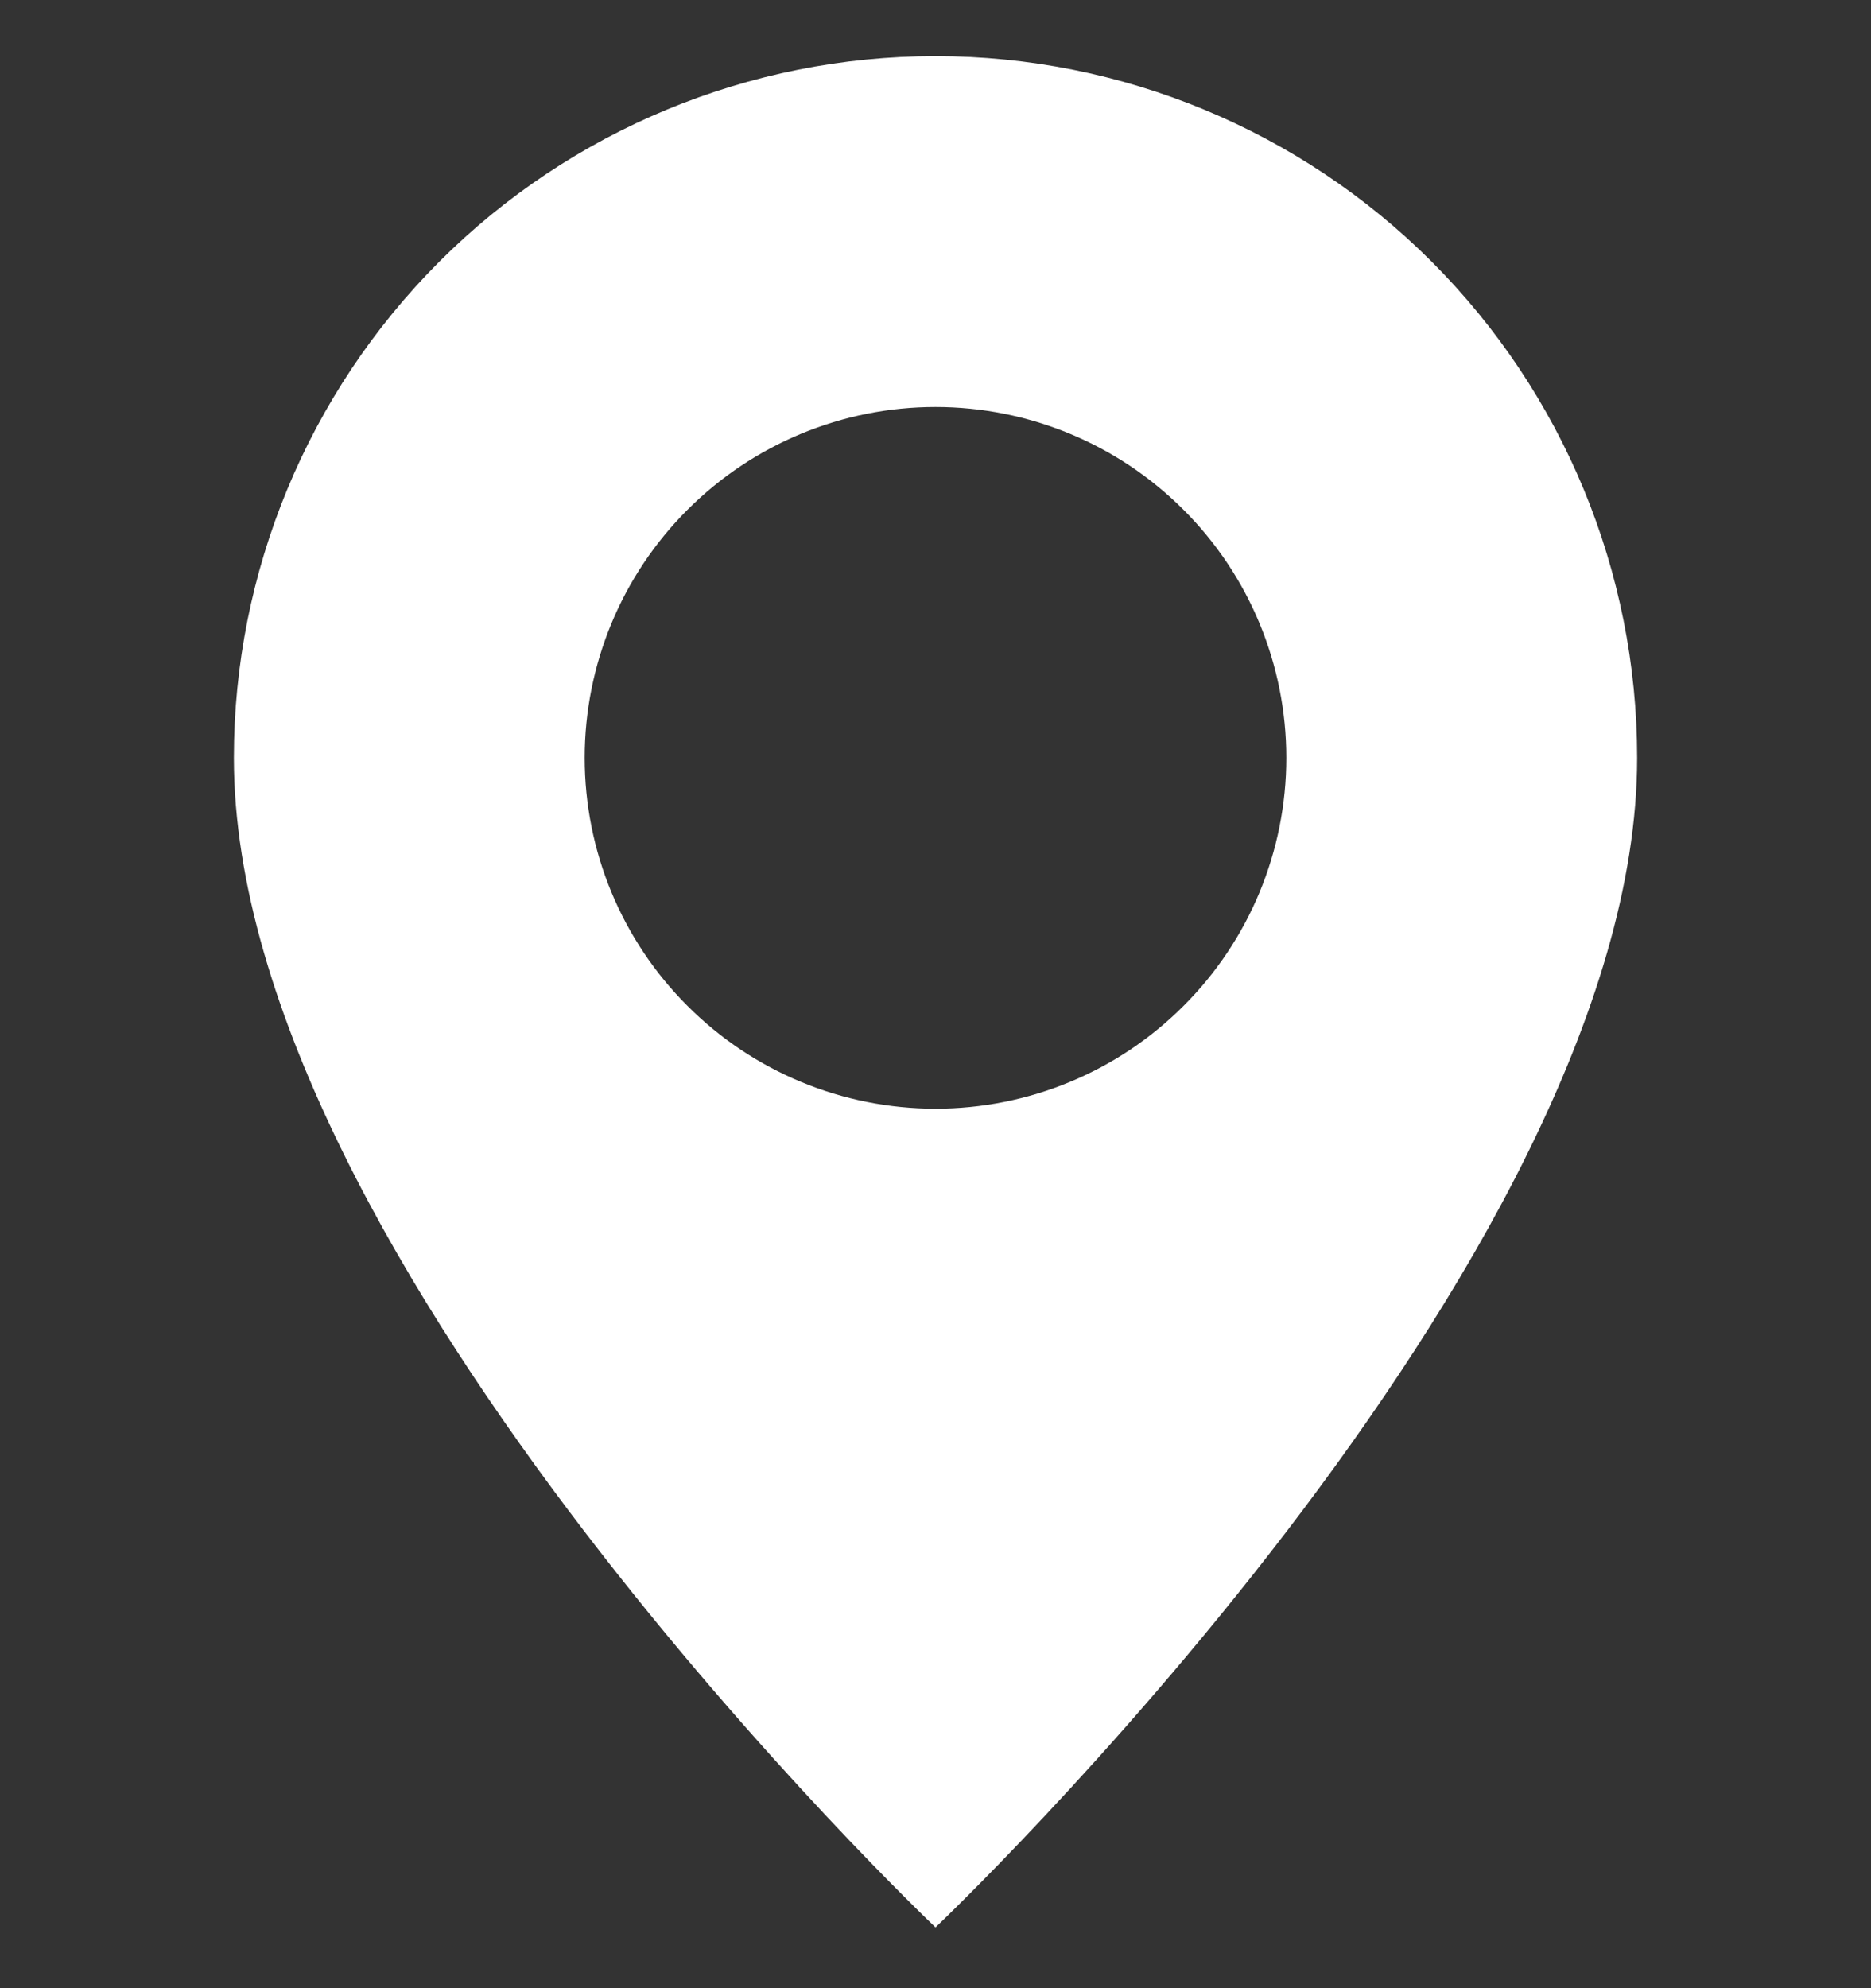 <svg width="16" height="17" viewBox="0 0 16 17" fill="none" xmlns="http://www.w3.org/2000/svg">
<rect x="0" y="0" width="16" height="17" fill="#333333" stroke="none"/>
<g id="SVG" clip-path="url(#clip0_2_177)">
<path id="Vector" d="M8 16.48C8 16.48 14 10.794 14 6.48C14 4.889 13.368 3.363 12.243 2.237C11.117 1.112 9.591 0.48 8 0.48C6.409 0.48 4.883 1.112 3.757 2.237C2.632 3.363 2 4.889 2 6.48C2 10.794 8 16.48 8 16.48ZM8 9.48C7.204 9.48 6.441 9.164 5.879 8.601C5.316 8.039 5 7.276 5 6.48C5 5.684 5.316 4.921 5.879 4.359C6.441 3.796 7.204 3.48 8 3.48C8.796 3.48 9.559 3.796 10.121 4.359C10.684 4.921 11 5.684 11 6.48C11 7.276 10.684 8.039 10.121 8.601C9.559 9.164 8.796 9.48 8 9.48Z" fill="white"/>
</g>
<defs>
<clipPath id="clip0_2_177">
<rect width="16" height="16" fill="white" transform="translate(0 0.48)"/>
</clipPath>
</defs>
</svg>
